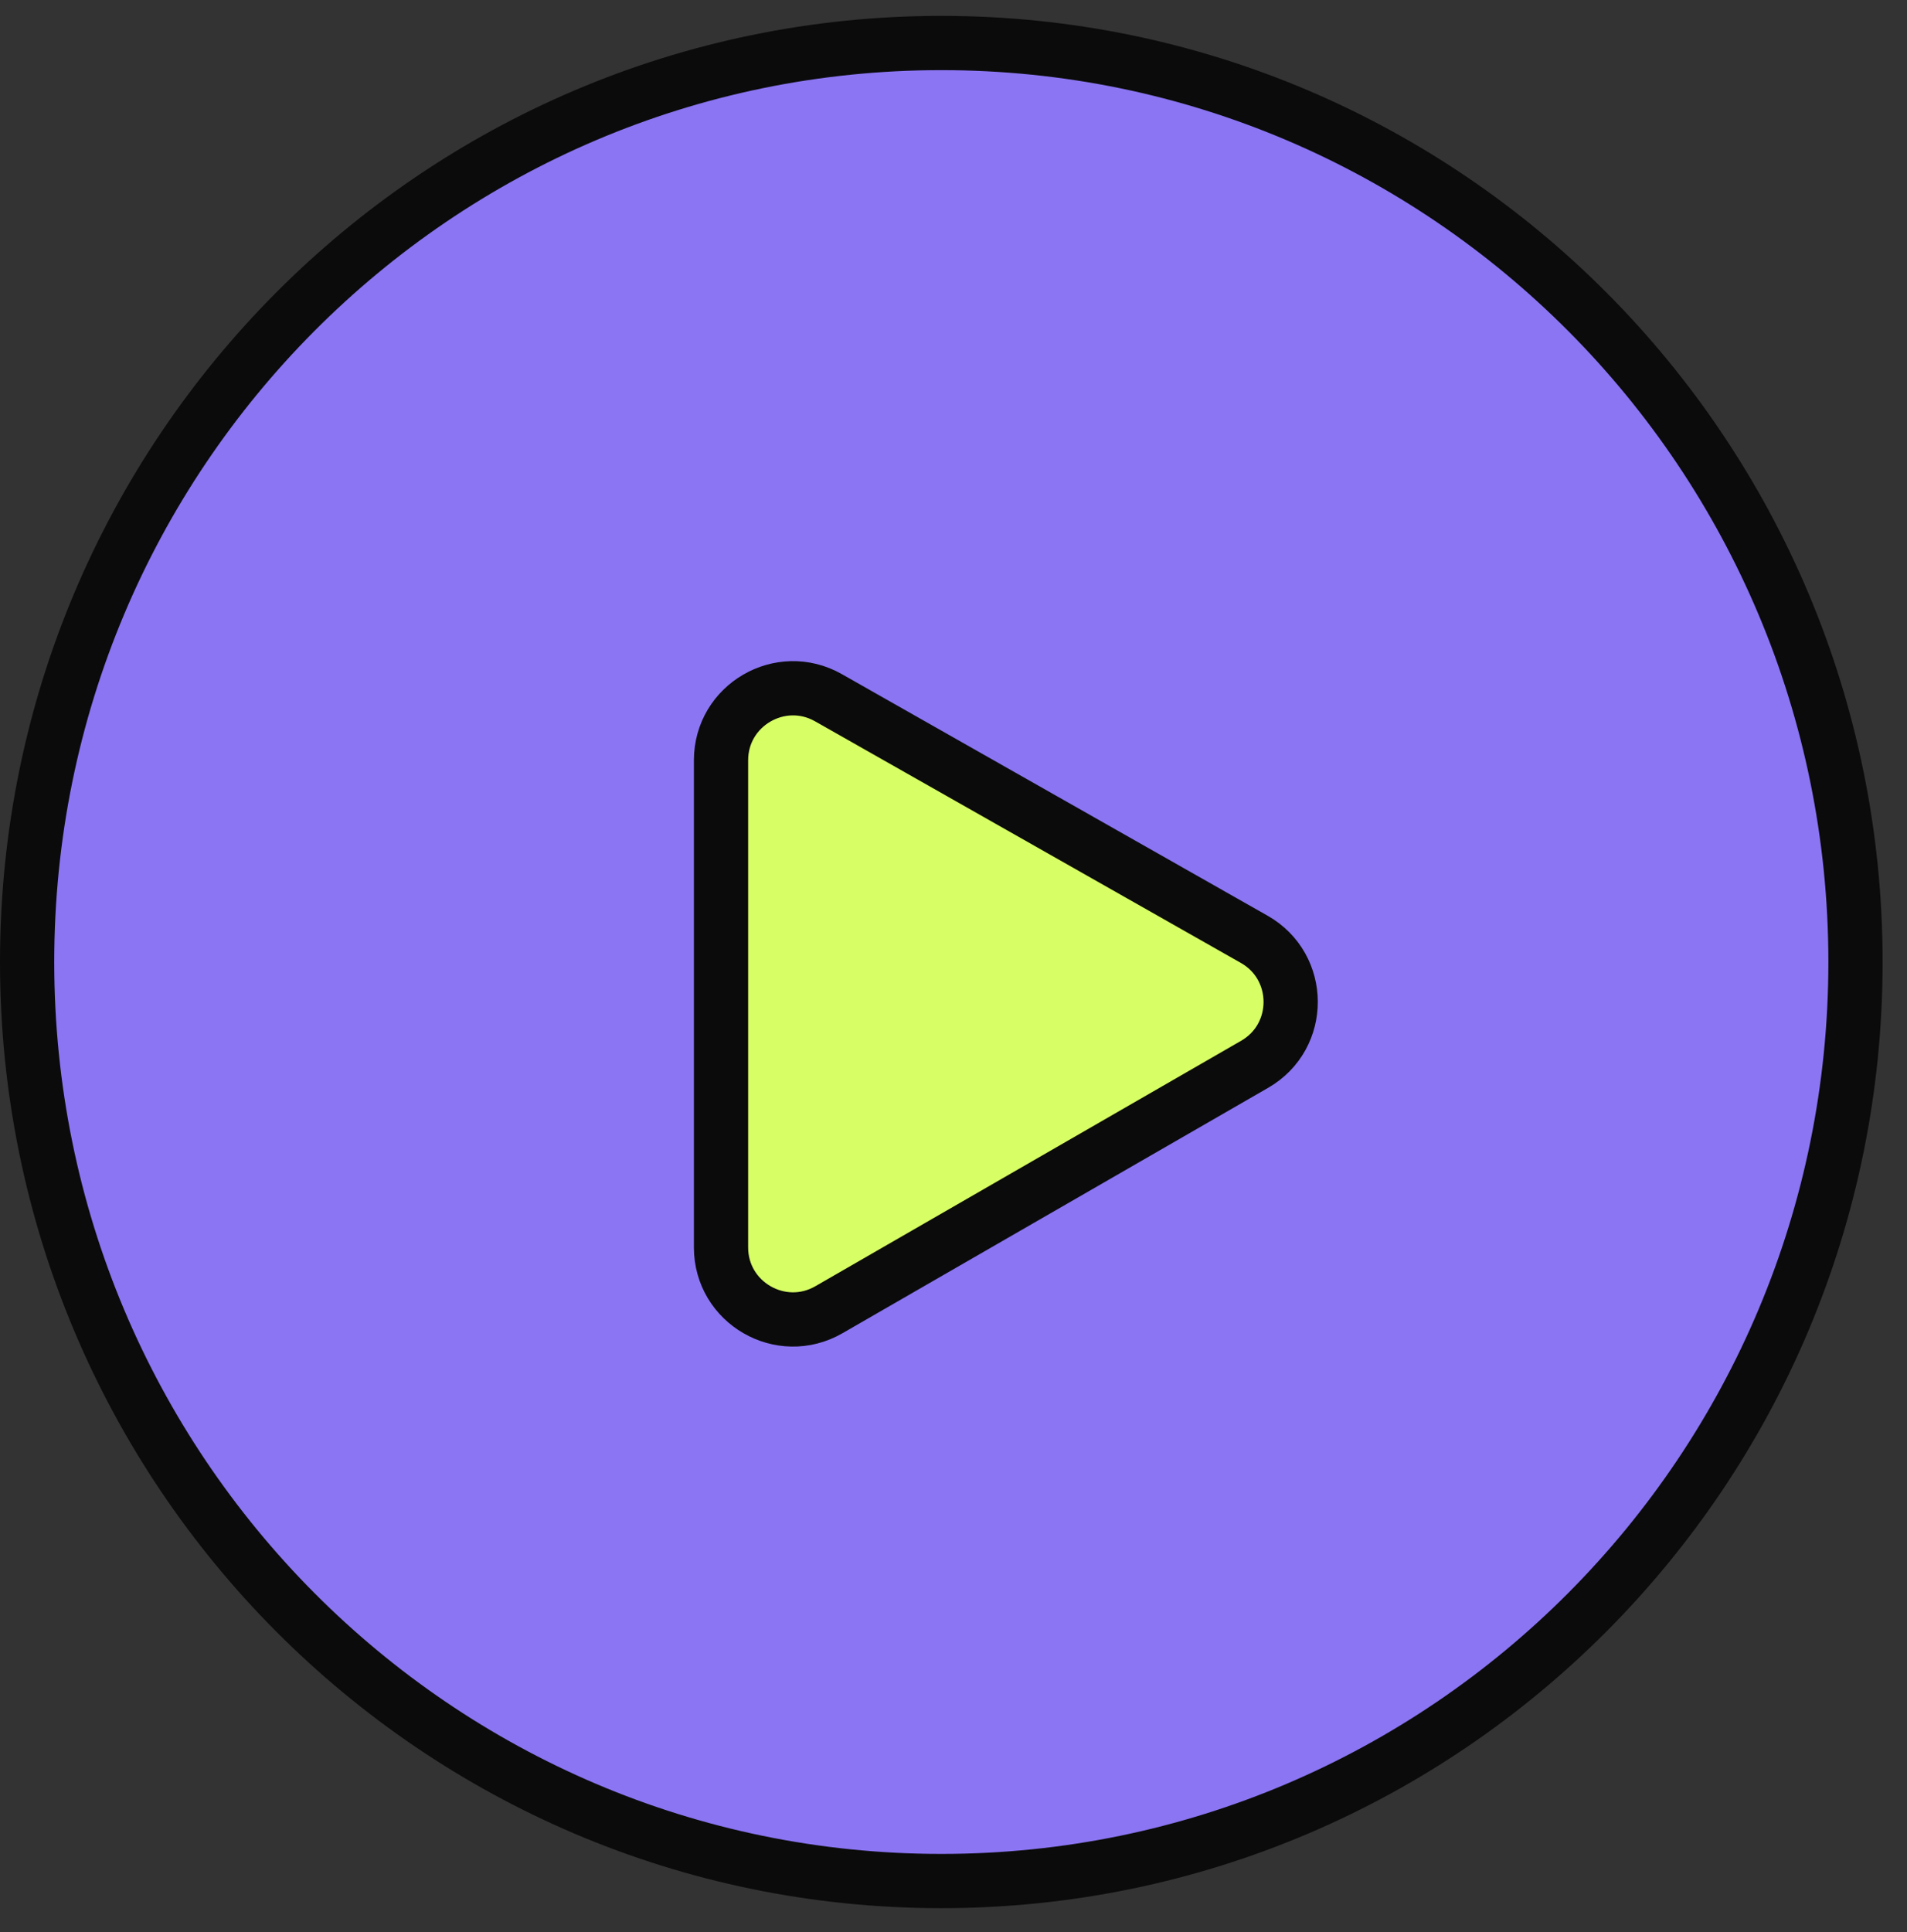 <svg width="77" height="78" viewBox="0 0 77 78" fill="none" xmlns="http://www.w3.org/2000/svg">
<rect x="0" y="0" width="77" height="78" fill="#333333" stroke="none"/>
<path d="M74.92 38.832C74.92 59.325 58.389 75.929 38.008 75.929C17.626 75.929 1.095 59.325 1.095 38.832C1.095 18.339 17.626 1.736 38.008 1.736C58.389 1.736 74.92 18.339 74.92 38.832Z" fill="#8B75F3" stroke="#0B0B0B" stroke-width="2.19"/>
<path d="M33.469 52.868C31.532 53.984 29.113 52.586 29.113 50.351V30.691C29.113 28.465 31.515 27.066 33.451 28.164L50.643 37.916C52.597 39.025 52.607 41.838 50.66 42.96L33.469 52.868Z" fill="#D7FF65" stroke="#0B0B0B" stroke-width="2.19"/>
</svg>
